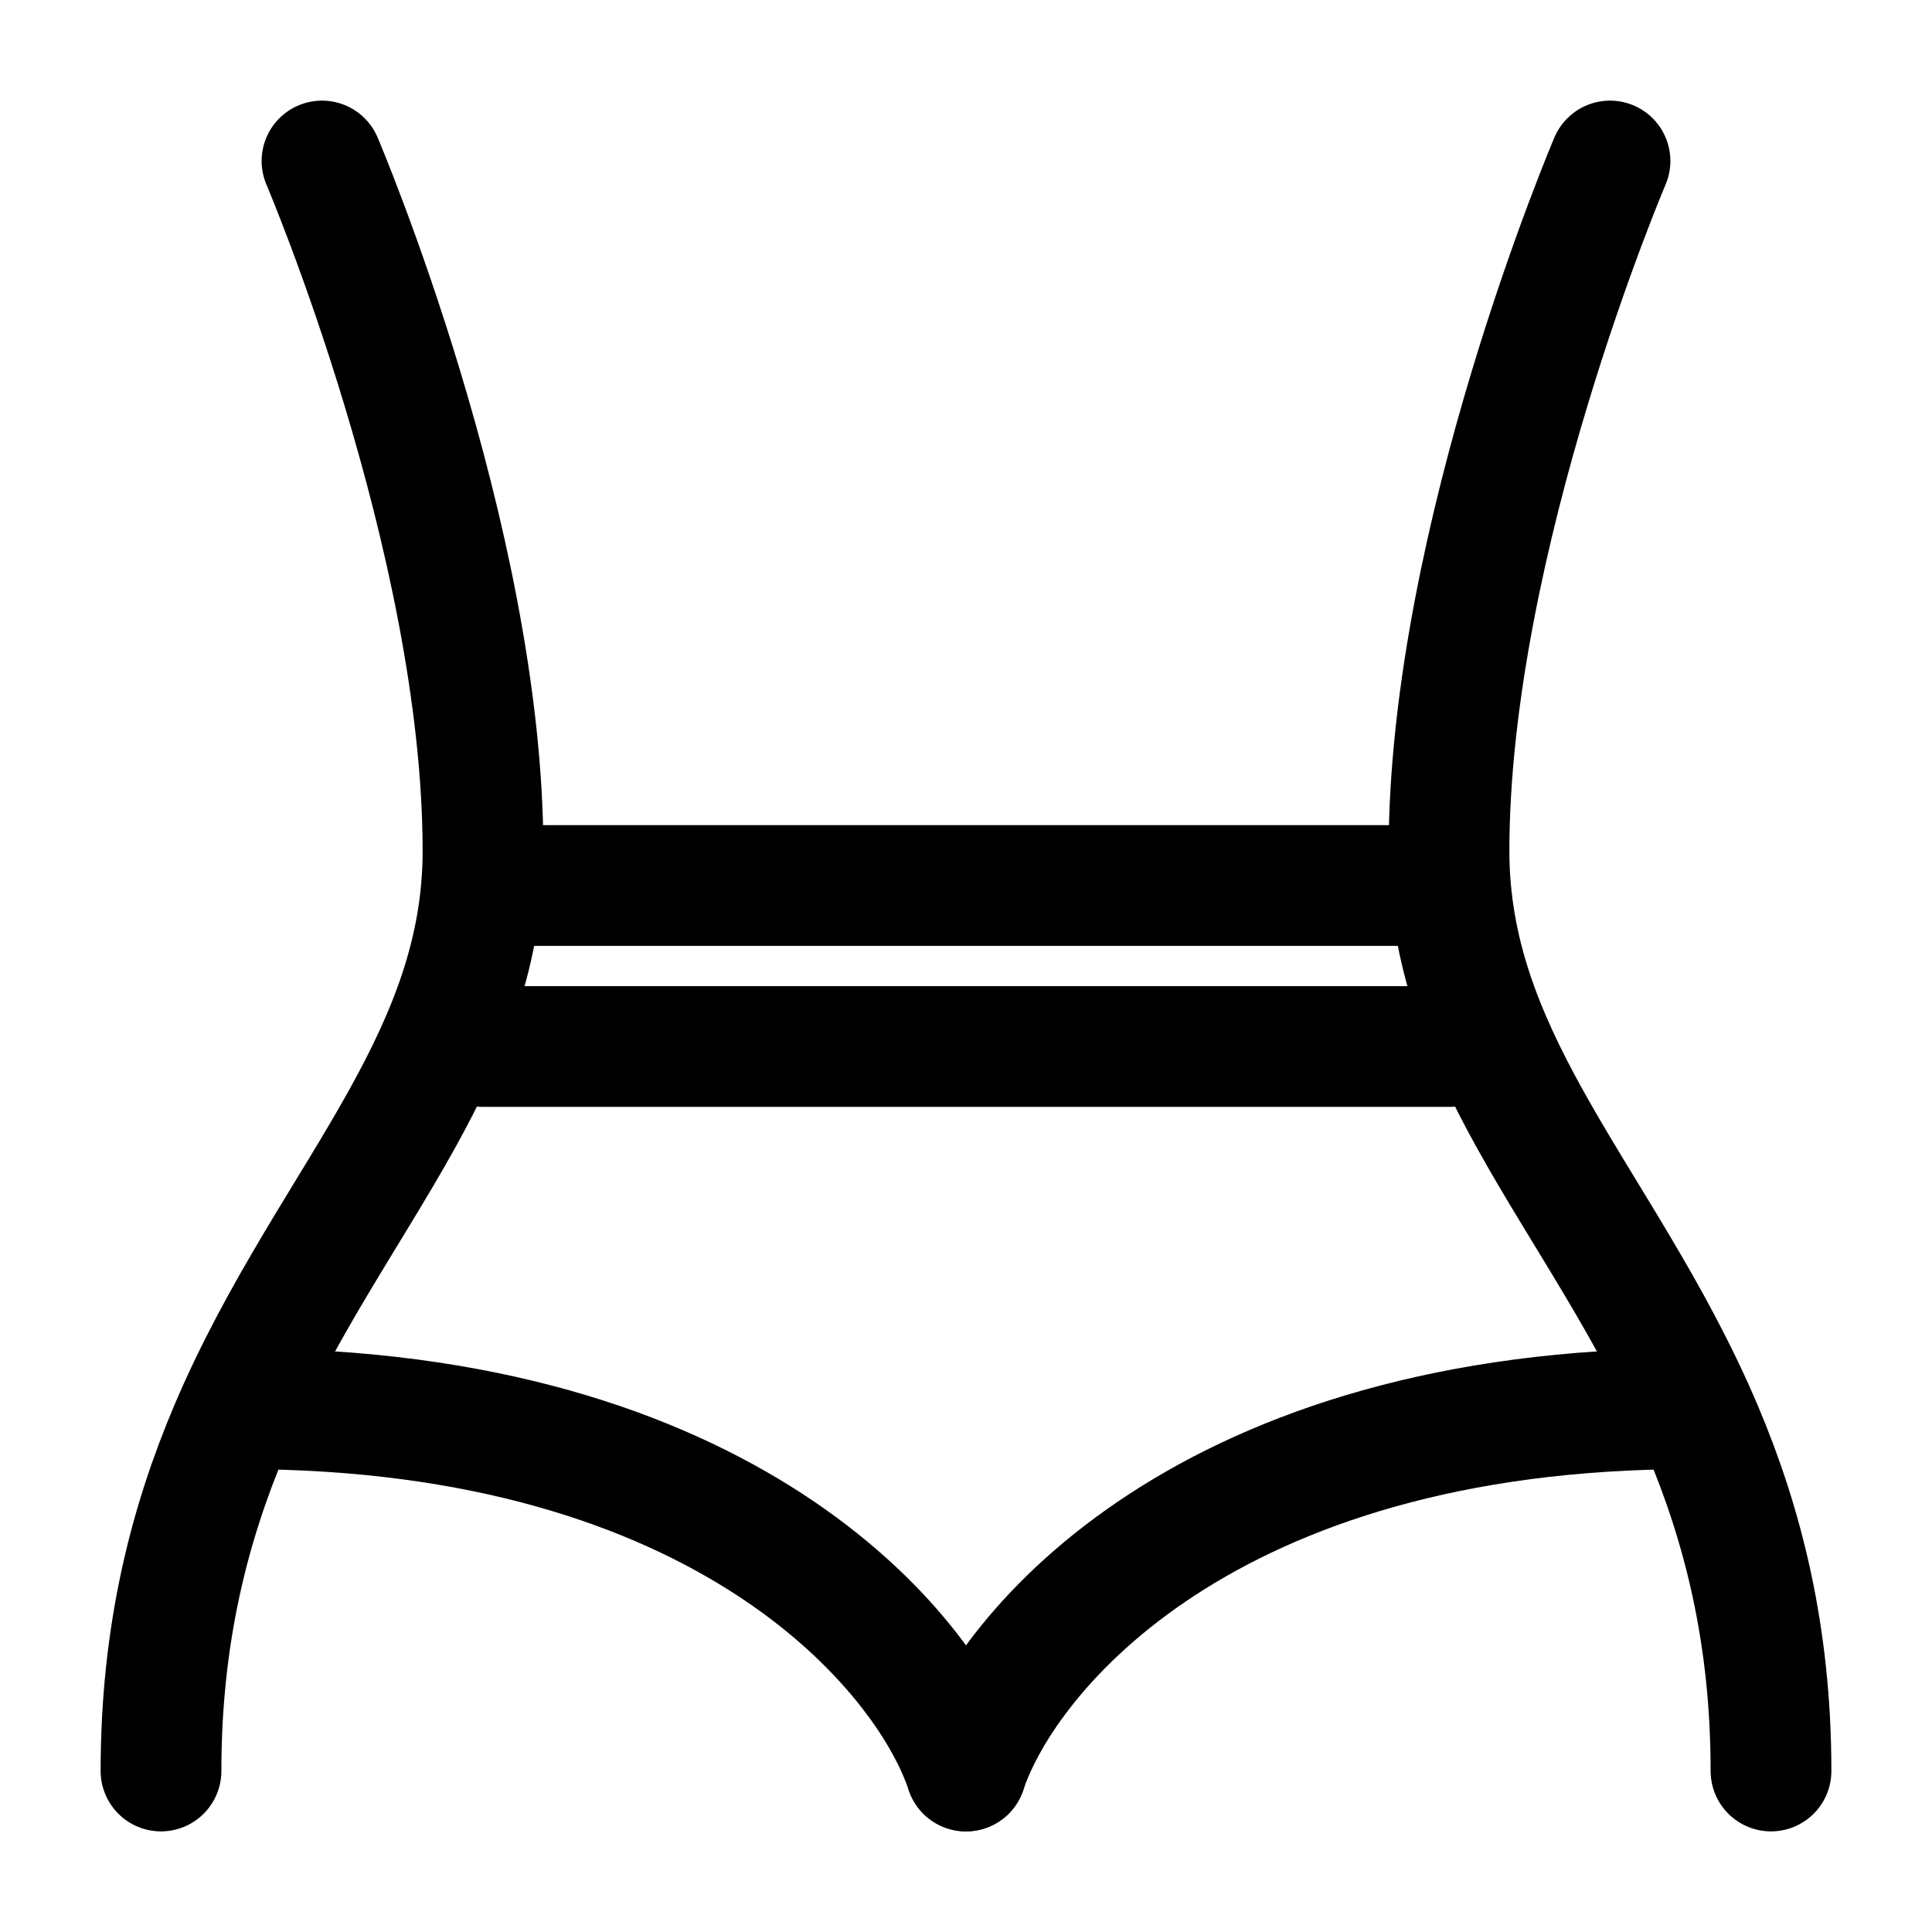 <svg width="24" height="24" viewBox="0 0 24 24" fill="none" xmlns="http://www.w3.org/2000/svg">
<path d="M20 2C20 2 18 6.688 18 10.571C18 11.815 18.426 12.855 19 13.891C19.661 15.084 20.517 16.27 21.146 17.754C21.645 18.932 22 20.297 22 22" stroke="black" stroke-width="1.5" stroke-linecap="round" stroke-linejoin="round"/>
<path d="M4 2C4 2 6 6.688 6 10.571C6 11.815 5.574 12.855 5 13.891C4.339 15.084 3.483 16.27 2.854 17.754C2.355 18.932 2 20.297 2 22" stroke="black" stroke-width="1.5" stroke-linecap="round" stroke-linejoin="round"/>
<path d="M6 13H18" stroke="black" stroke-width="1.5" stroke-linecap="round"/>
<path d="M6 11H18" stroke="black" stroke-width="1.5" stroke-linecap="round"/>
<path d="M12 22C12.5 20.5 15 17.5 21 17.5" stroke="black" stroke-width="1.5" stroke-linecap="round"/>
<path d="M12 22C11.5 20.5 9 17.5 3 17.5" stroke="black" stroke-width="1.5" stroke-linecap="round"/>
</svg>